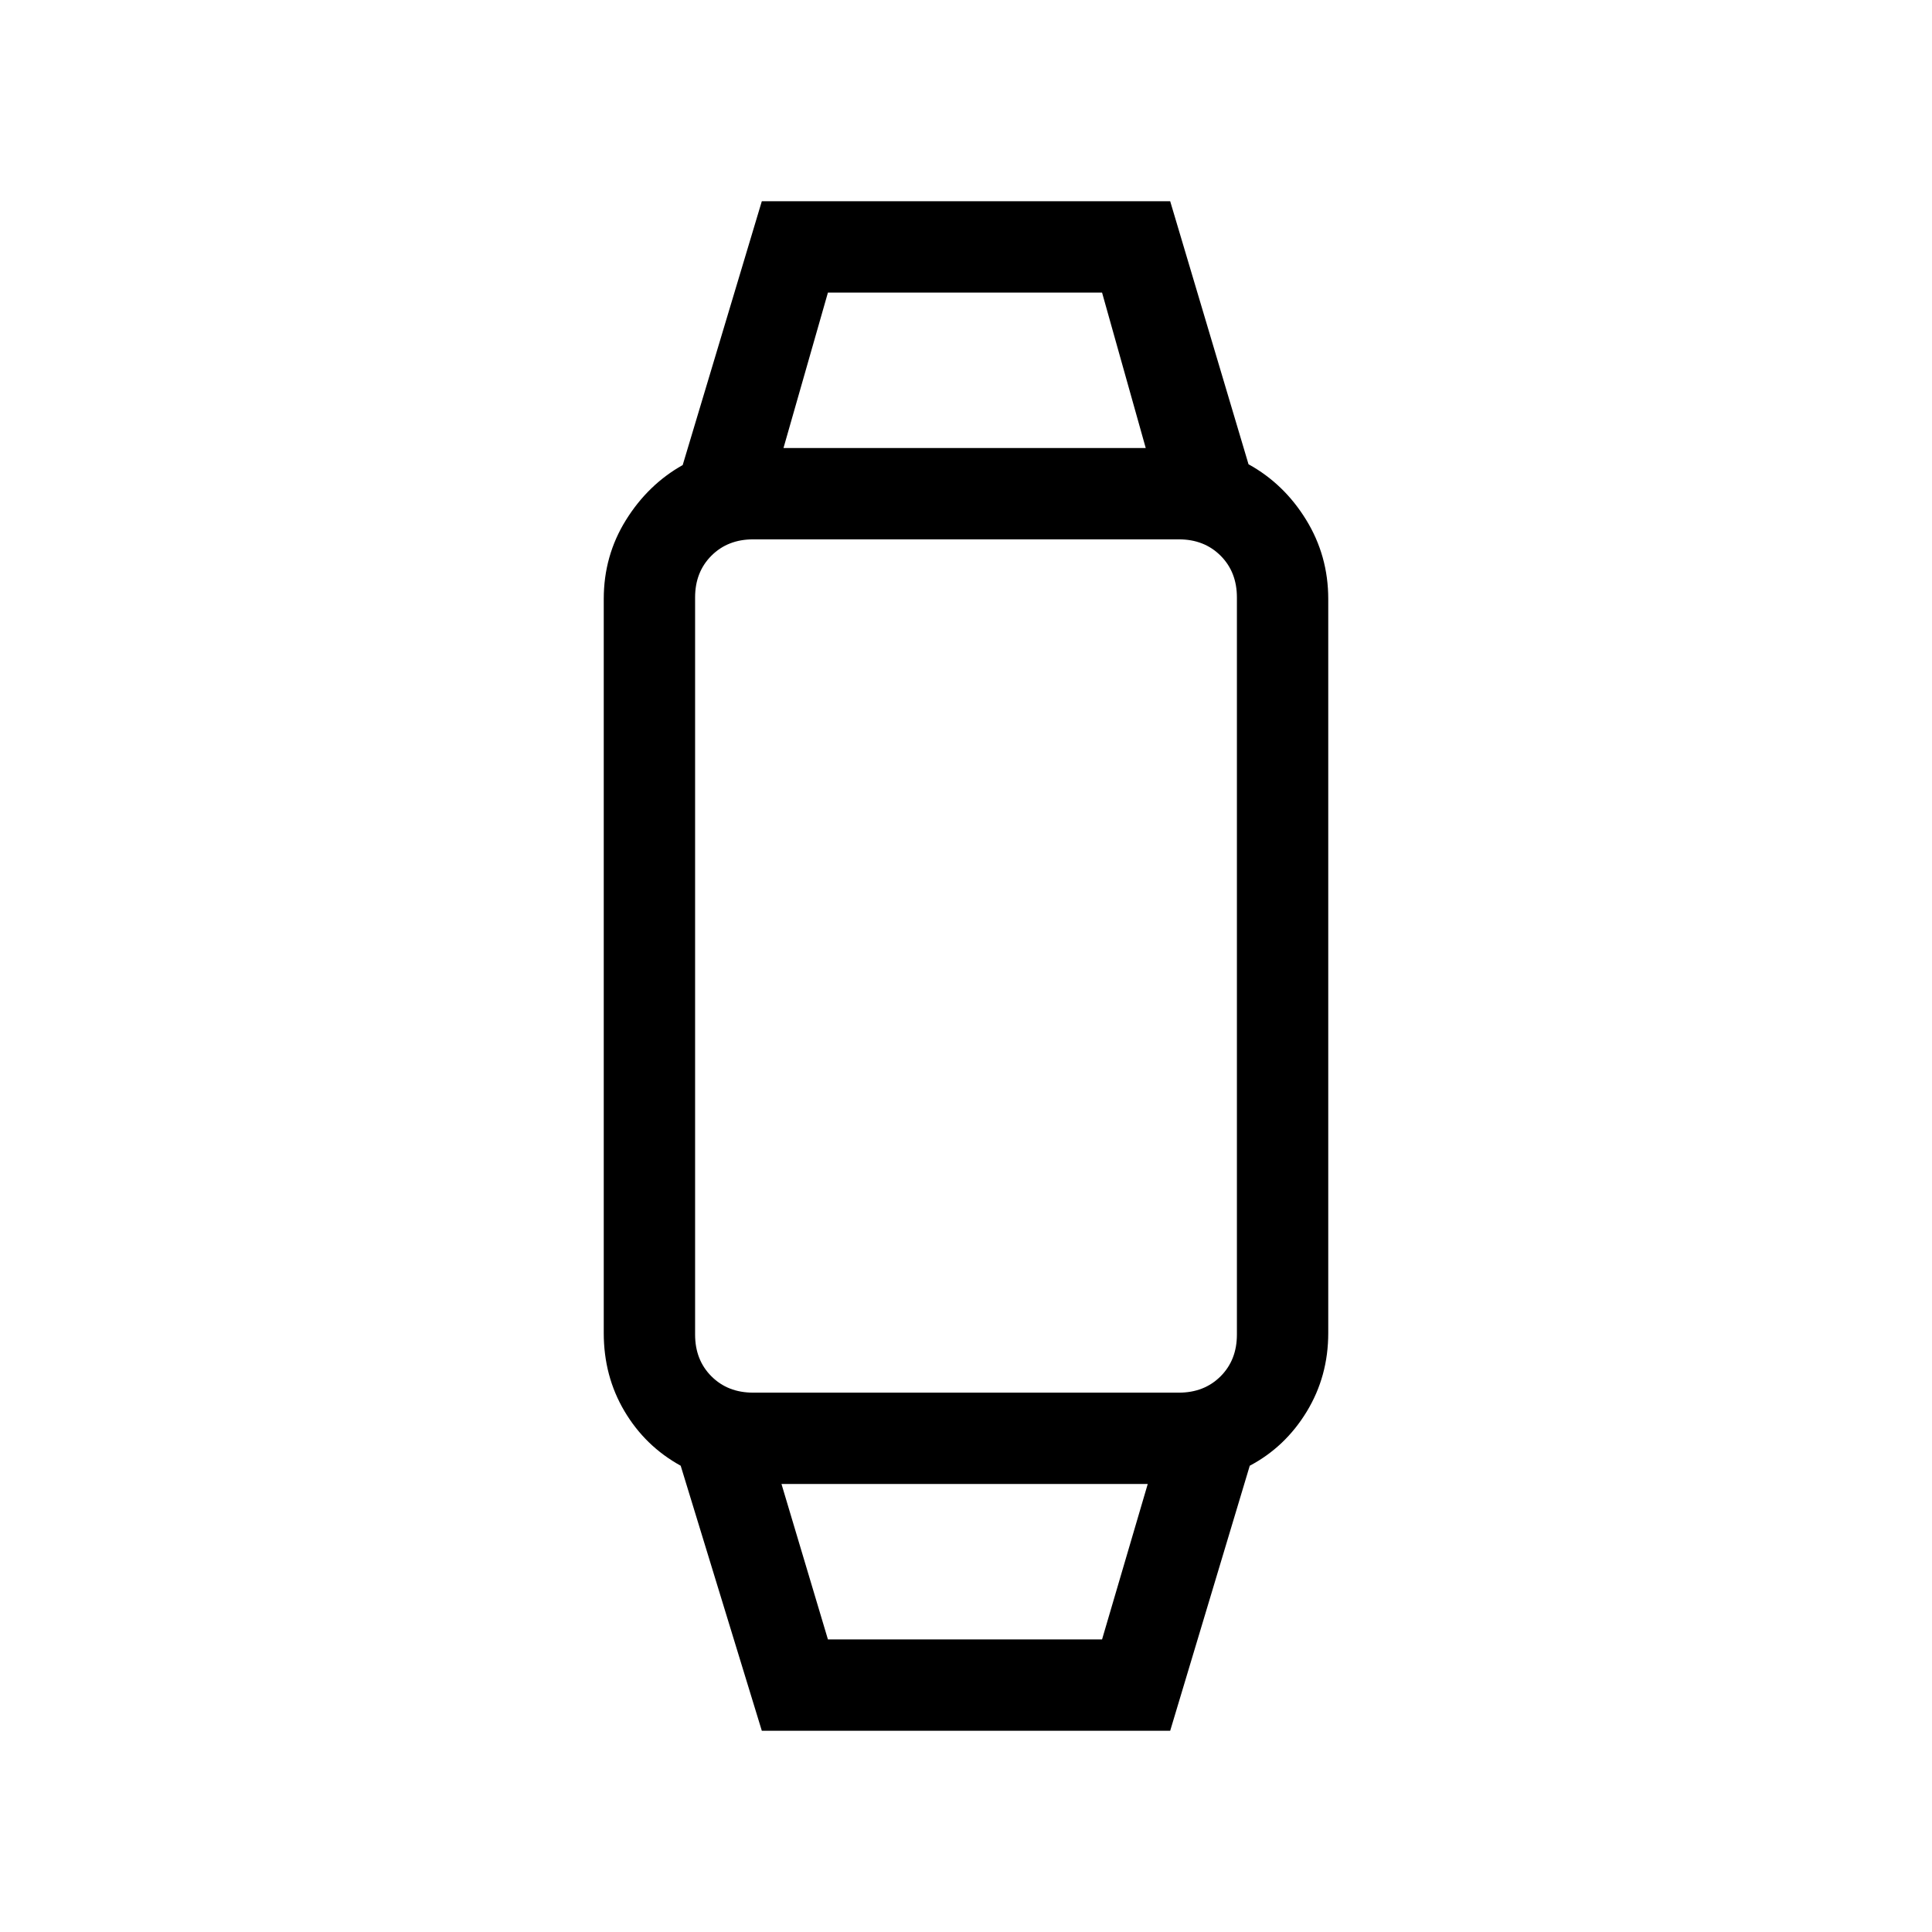 <svg xmlns="http://www.w3.org/2000/svg" width="48" height="48" viewBox="0 -960 960 960"><path d="m378.54-100-40.31-131.69q-17.61-9.7-27.92-27.08Q300-276.15 300-297.62v-364.76q0-21.47 11-39.16 11-17.69 28.23-27.38L378.54-860h202.92l38.92 130.69q17.62 9.7 28.62 27.58t11 39.35v364.76q0 21.47-10.69 39.04Q638.61-241 621-231.69L581.46-100H378.54Zm32.85-45.39h136.22l22.7-77.23h-182l23.08 77.23ZM374.23-268h211.54q12.61 0 20.73-8.12 8.11-8.11 8.11-20.73v-366.3q0-12.62-8.11-20.73-8.12-8.12-20.73-8.12H374.23q-12.61 0-20.73 8.12-8.11 8.11-8.11 20.73v366.3q0 12.62 8.11 20.73 8.12 8.12 20.73 8.12Zm15.08-469.38h180l-21.7-77.23H411.39l-22.08 77.23ZM479-222.62Zm0-514.76Z"/></svg>